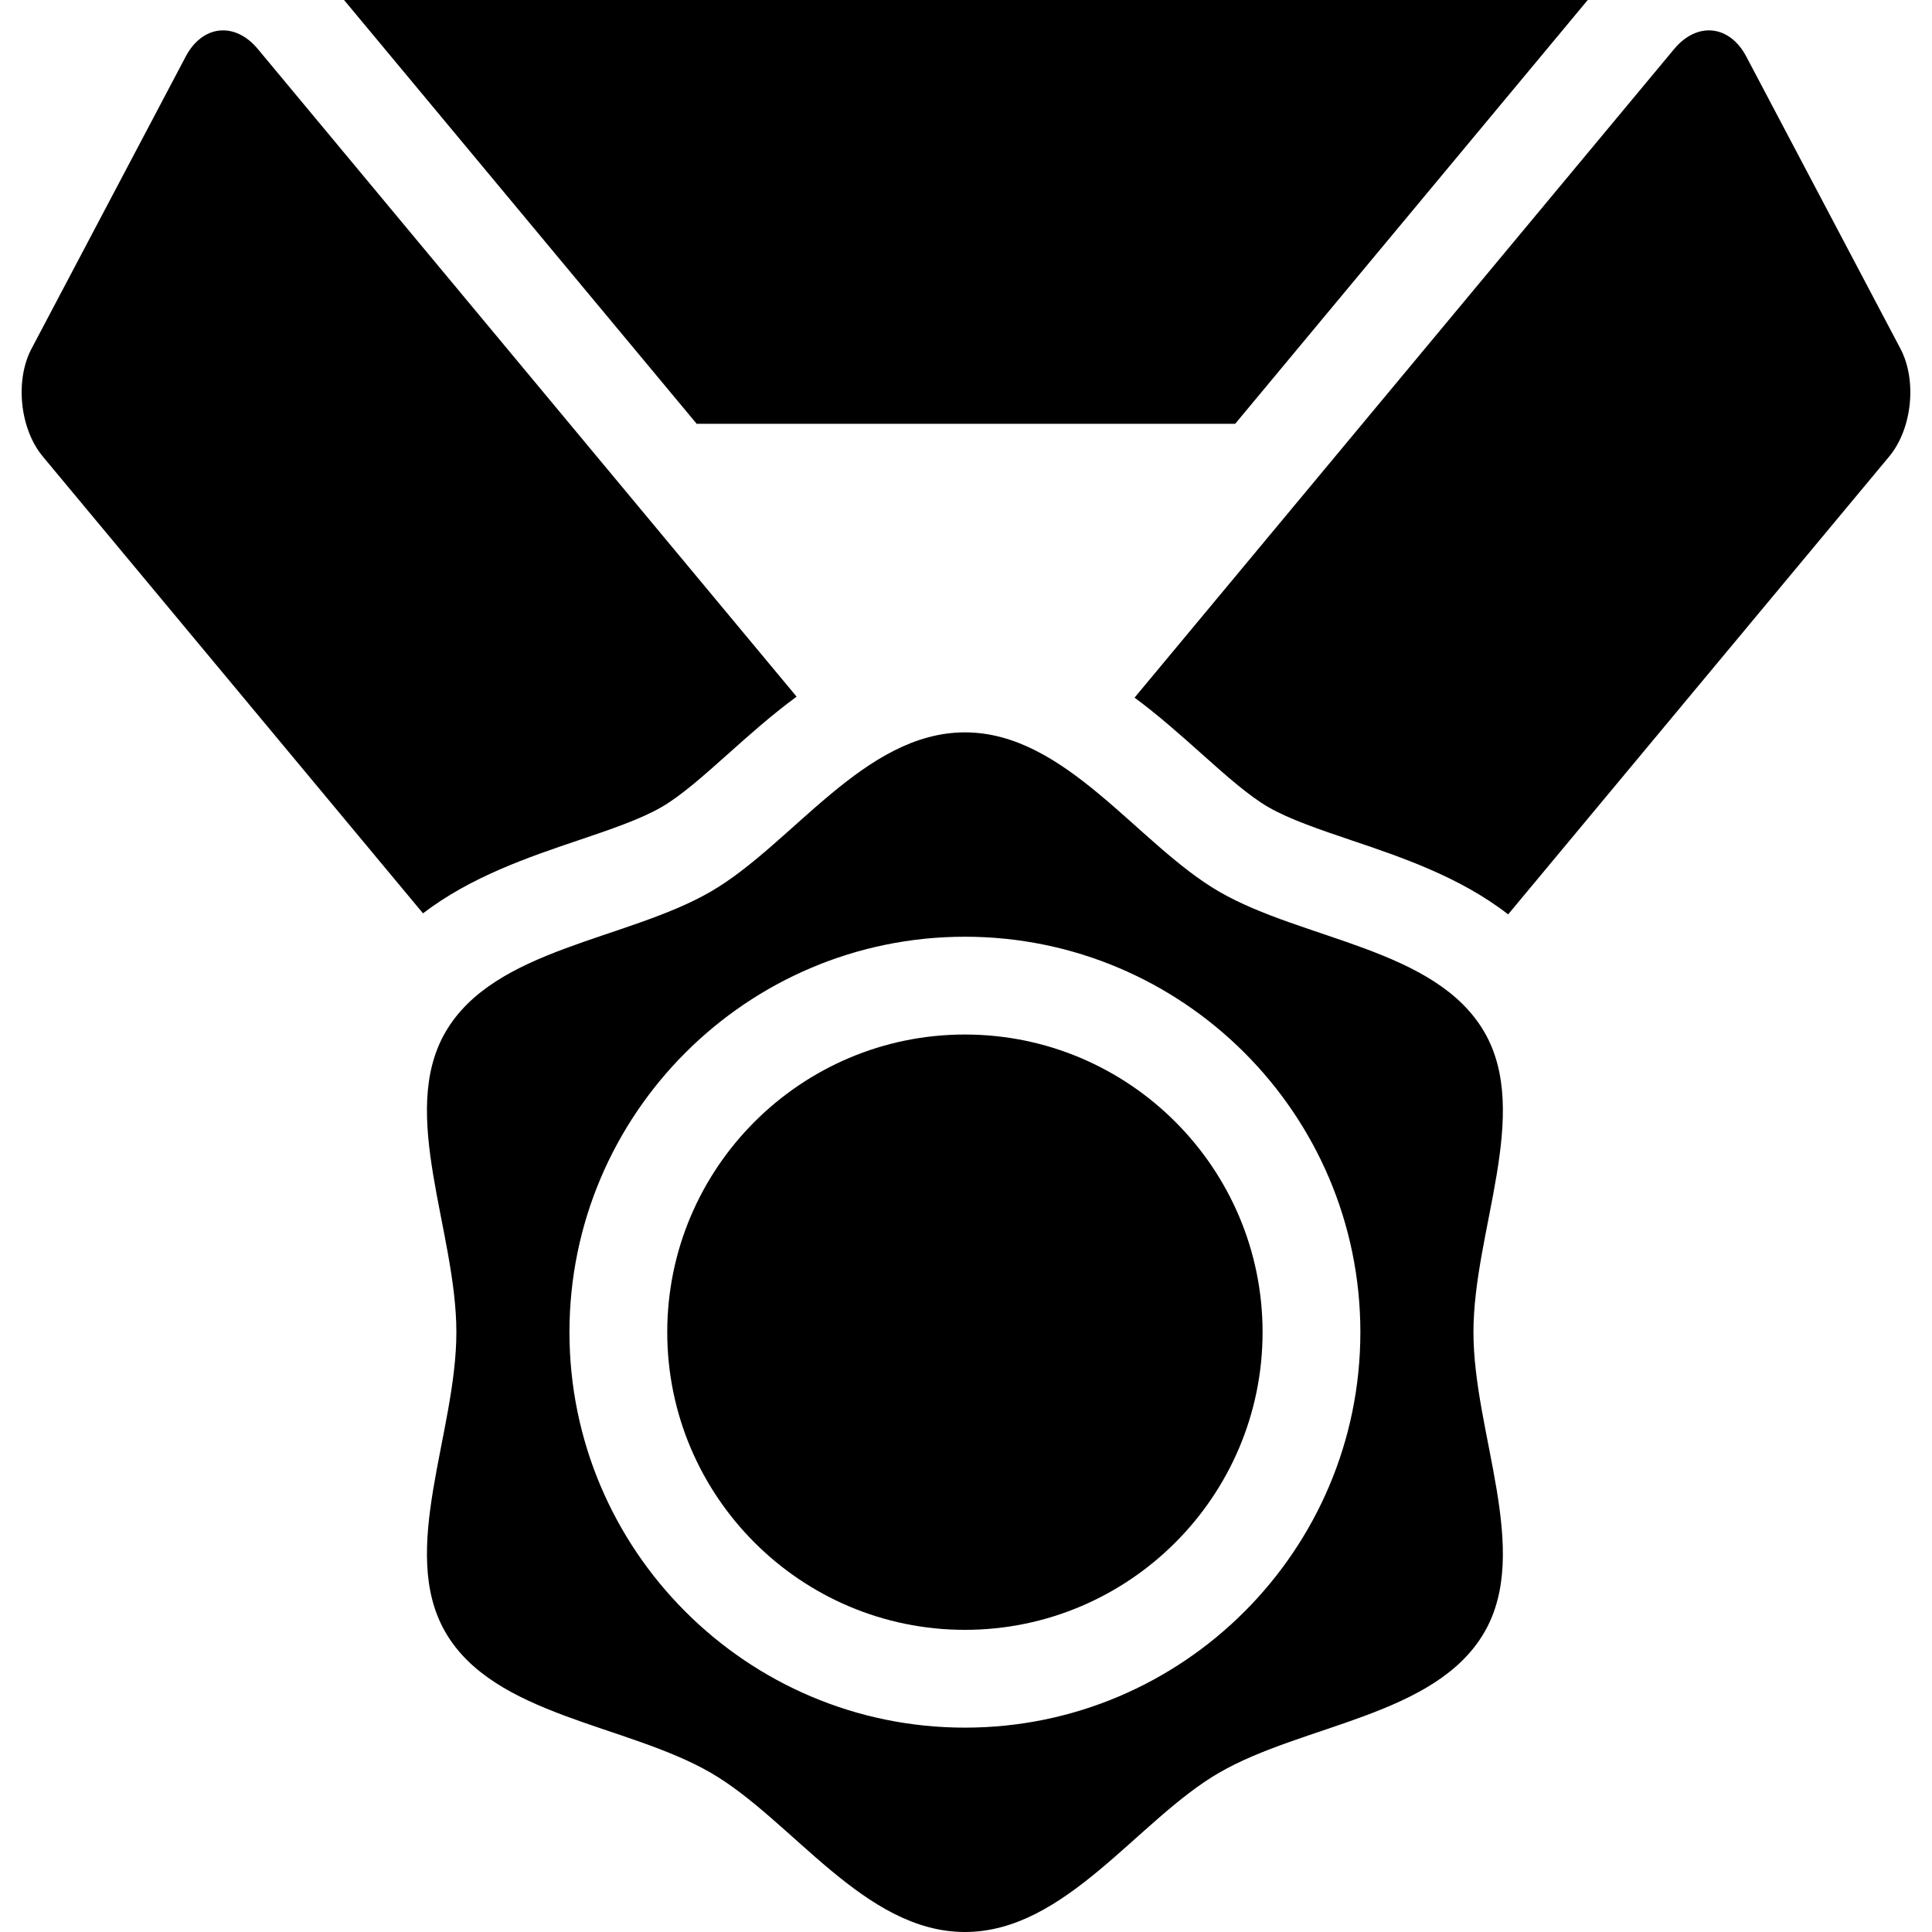 <?xml version="1.0" encoding="iso-8859-1"?>
<!-- Generator: Adobe Illustrator 17.1.0, SVG Export Plug-In . SVG Version: 6.00 Build 0)  -->
<!DOCTYPE svg PUBLIC "-//W3C//DTD SVG 1.1//EN" "http://www.w3.org/Graphics/SVG/1.1/DTD/svg11.dtd">
<svg version="1.1" id="Capa_1" xmlns="http://www.w3.org/2000/svg" xmlns:xlink="http://www.w3.org/1999/xlink" x="0px" y="0px"
	 viewBox="0 0 296.334 296.334" style="enable-background:new 0 0 296.334 296.334;" xml:space="preserve">
<g>
	<polygon points="189.455,65 243.529,0 52.77,0 106.854,65 	"/>
	<path d="M267.85,8.675c-2.567-4.864-7.546-5.384-11.064-1.156l-82.765,99.486c3.727,2.76,7.102,5.772,10.216,8.552
		c3.732,3.332,7.259,6.479,10.276,8.226c3.267,1.891,7.926,3.465,12.859,5.133c7.671,2.592,16.594,5.623,23.95,11.331l58.447-70.228
		c3.518-4.228,4.296-11.666,1.729-16.53L267.85,8.675z"/>
	<path d="M88.629,128.914c4.933-1.667,9.592-3.241,12.859-5.132c3.017-1.746,6.543-4.894,10.275-8.226
		c3.171-2.831,6.614-5.902,10.422-8.703L39.548,7.519C36.03,3.291,31.052,3.81,28.484,8.675L4.834,53.487
		c-2.566,4.864-1.788,12.303,1.729,16.53l58.318,70.074C72.2,134.485,81.028,131.482,88.629,128.914z"/>
	<path d="M187.001,136.766c-12.504-7.234-23.516-24.434-39-24.434c-15.485,0-26.497,17.199-39.001,24.434
		c-12.9,7.464-33.221,8.655-40.685,21.556c-7.234,12.504,1.684,30.527,1.684,46.013c0,15.484-8.918,33.508-1.684,46.012
		C75.779,263.245,96.1,264.438,109,271.9c12.504,7.234,23.517,24.434,39.001,24.434S174.497,279.135,187,271.9
		c12.9-7.463,33.221-8.655,40.685-21.555c7.234-12.504-1.684-30.527-1.684-46.012s8.919-33.508,1.685-46.012
		C220.223,145.422,199.9,144.23,187.001,136.766z M208.656,204.334c0,33.445-27.21,60.655-60.655,60.655
		c-33.446,0-60.657-27.21-60.657-60.655c0-33.446,27.211-60.657,60.657-60.657C181.446,143.677,208.656,170.888,208.656,204.334z"/>
	<path d="M193.656,204.334c0-25.176-20.481-45.657-45.655-45.657c-25.177,0-45.657,20.481-45.657,45.657
		c0,25.174,20.48,45.655,45.657,45.655C173.175,249.989,193.656,229.508,193.656,204.334z"/>
</g>
<g>
</g>
<g>
</g>
<g>
</g>
<g>
</g>
<g>
</g>
<g>
</g>
<g>
</g>
<g>
</g>
<g>
</g>
<g>
</g>
<g>
</g>
<g>
</g>
<g>
</g>
<g>
</g>
<g>
</g>
</svg>
